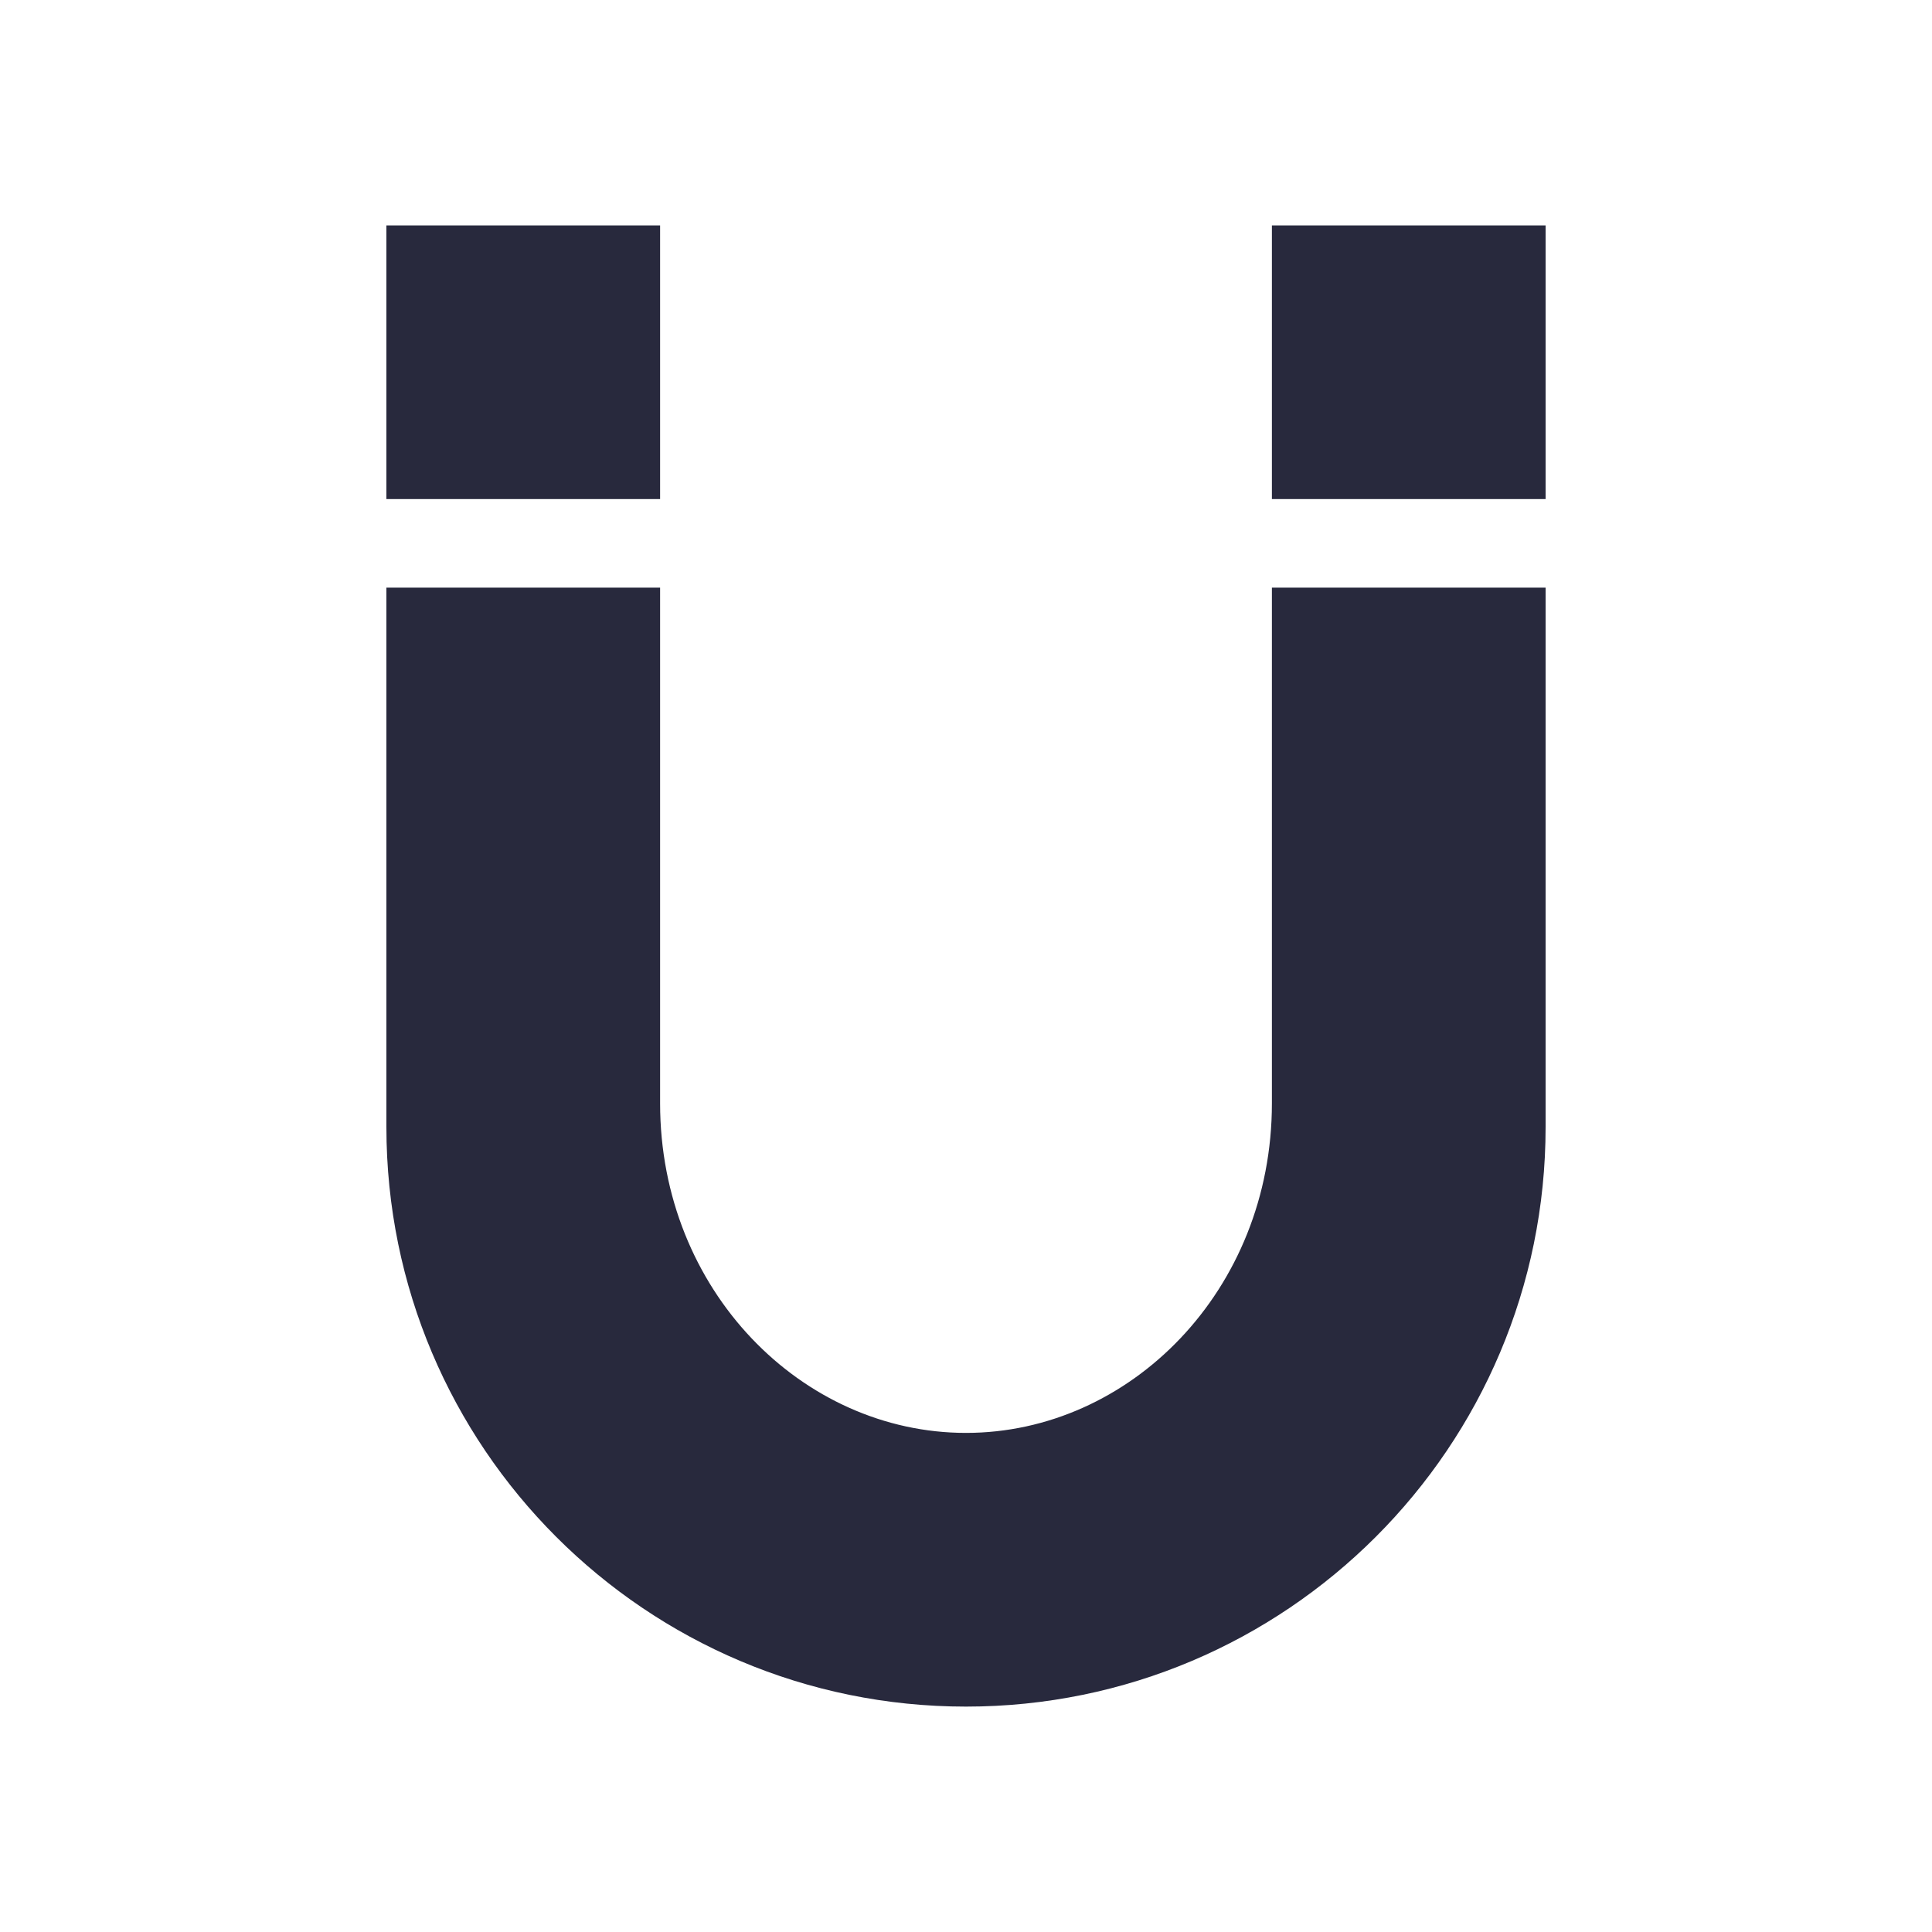 <svg width="24" height="24" viewBox="0 0 24 24" fill="none" xmlns="http://www.w3.org/2000/svg">
<mask id="path-1-outside-1_402_12182" maskUnits="userSpaceOnUse" x="4" y="2" width="16" height="20" fill="black">
<rect fill="white" x="4" y="2" width="16" height="20"/>
<path d="M12 20C15.314 20 18 17.314 18 14V8.5H17V13.706C17 16.63 14.761 19 12 19C9.239 19 7 16.63 7 13.706V8.5H6V14C6 17.314 8.686 20 12 20Z"/>
<path d="M6 4V5H7V4H6Z"/>
<path d="M18 4V5H17V4H18Z"/>
</mask>
<path d="M6 5H4.8V6.2H6V5ZM6 4V2.8H4.8V4H6ZM18 5V6.2H19.2V5H18ZM18 4H19.2V2.8H18V4ZM7 5V6.2H8.2V5H7ZM7 4H8.2V2.8H7V4ZM17 5H15.8V6.2H17V5ZM17 4V2.8H15.8V4H17ZM17 8.5V7.3H15.8V8.5H17ZM18 8.5H19.2V7.3H18V8.5ZM6 8.5V7.3H4.8V8.5H6ZM7 8.5H8.2V7.3H7V8.5ZM16.8 14C16.8 16.651 14.651 18.8 12 18.8V21.2C15.976 21.2 19.2 17.976 19.2 14H16.8ZM12 18.8C9.349 18.8 7.2 16.651 7.2 14H4.8C4.8 17.976 8.024 21.2 12 21.2V18.8ZM7.2 5V4H4.8V5H7.2ZM19.2 5V4H16.8V5H19.2ZM15.8 13.706C15.8 16.032 14.035 17.8 12 17.8V20.2C15.488 20.2 18.2 17.227 18.2 13.706H15.8ZM12 17.8C9.965 17.8 8.2 16.032 8.2 13.706H5.8C5.8 17.227 8.512 20.2 12 20.2V17.8ZM8.2 5V4H5.8V5H8.2ZM18.2 5V4H15.8V5H18.2ZM7 3.8H6V6.2H7V3.8ZM6 5.2H7V2.8H6V5.2ZM18 3.8H17V6.2H18V3.8ZM17 5.2H18V2.8H17V5.2ZM18.2 13.706V8.5H15.8V13.706H18.2ZM19.2 14V8.5H16.8V14H19.2ZM17 9.7H18V7.3H17V9.7ZM7.2 14V8.5H4.8V14H7.2ZM8.2 13.706V8.5H5.8V13.706H8.2ZM6 9.7H7V7.3H6V9.7Z" fill="#28293D" mask="url(#path-1-outside-1_402_12182)"/>
</svg>
